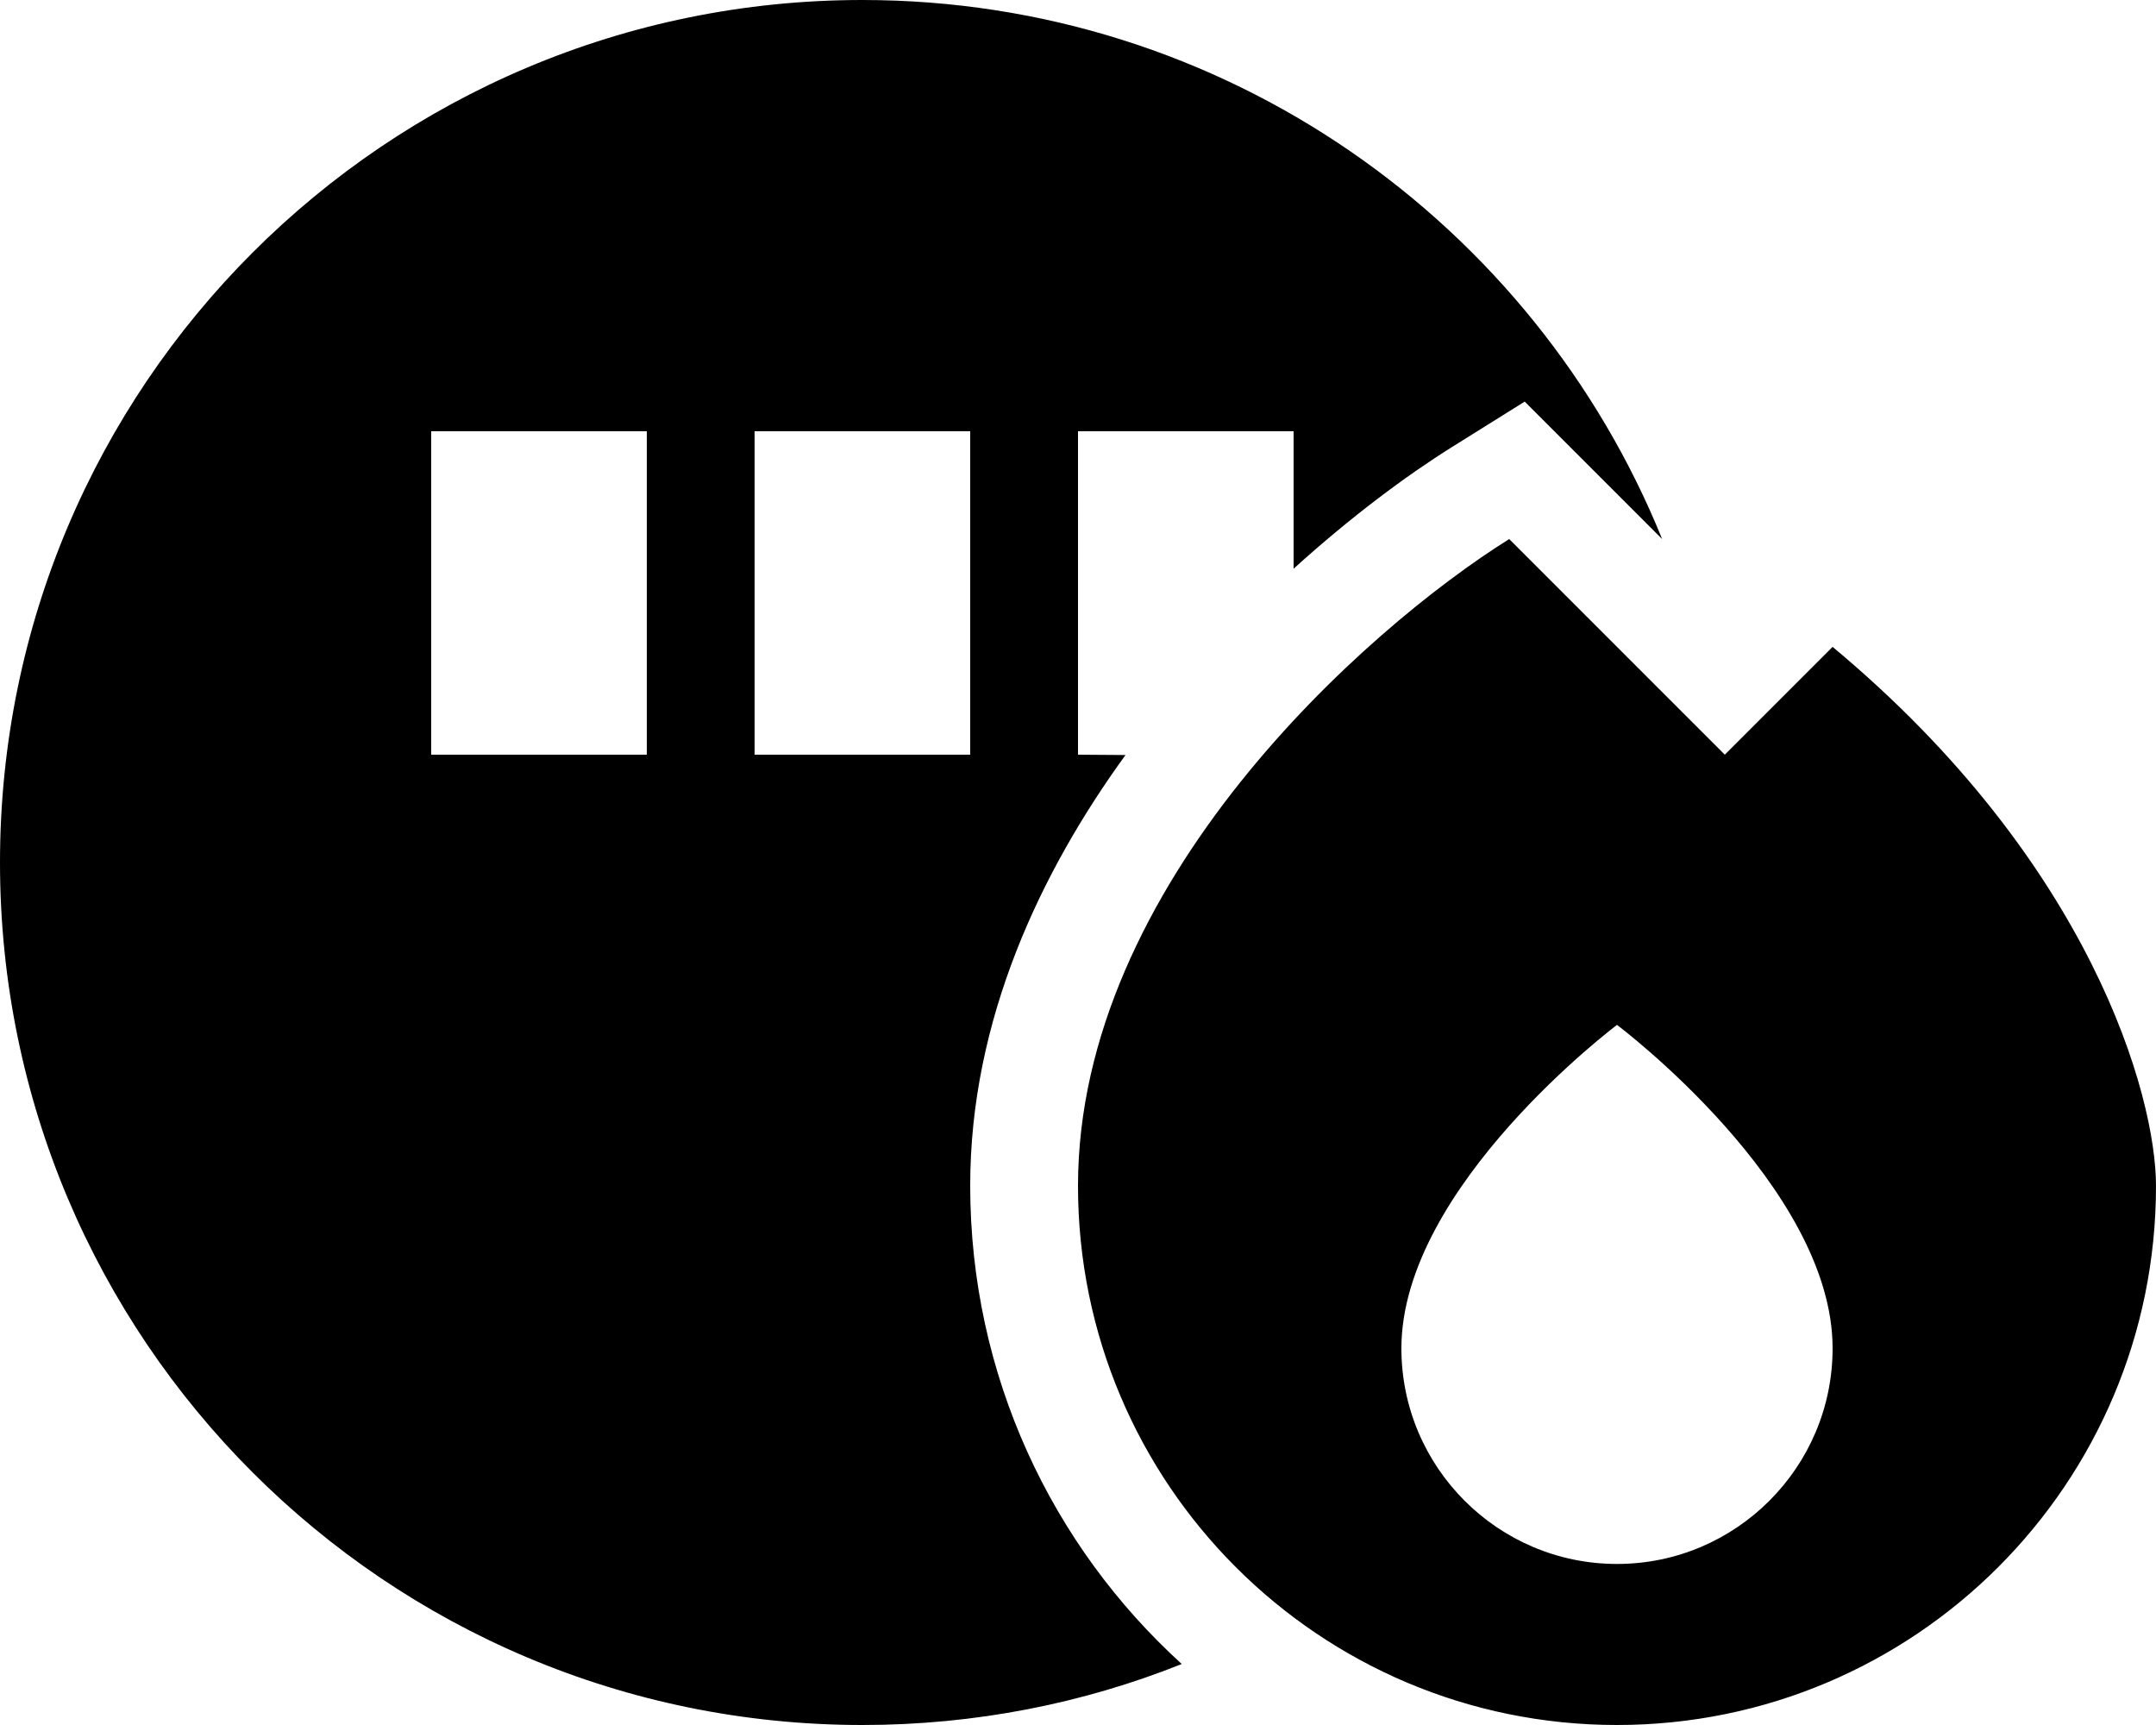 <svg xmlns="http://www.w3.org/2000/svg" viewBox="0 0 640 512"><!--! Font Awesome Pro 6.7.2 by @fontawesome - https://fontawesome.com License - https://fontawesome.com/license (Commercial License) Copyright 2024 Fonticons, Inc. --><path d="M256 512c33.5 0 65.5-6.4 94.8-18.1c-38.6-35.1-62.8-85.7-62.8-142c0-49.2 20.9-93.1 46.1-127.8L320 224l0-32 0-32 0-32 64 0 0 32 0 8.8c17.1-15.5 33.7-27.8 47-36.1l21.6-13.5L493.4 160C455.4 66.2 363.4 0 256 0C114.6 0 0 114.6 0 256S114.6 512 256 512zM192 160l0 32 0 32-64 0 0-32 0-32 0-32 64 0 0 32zm96 0l0 32 0 32-64 0 0-32 0-32 0-32 64 0 0 32zm160 0c-42.7 26.7-128 102.4-128 192c0 88.4 71.6 160 160 160s160-71.6 160-160c0-26.7-19.2-96-96-160l-32 32-64-64zm96 240.2c0 35.3-28.7 64-64 64s-64-28.7-64-64c0-48 64-96 64-96s64 48 64 96z"/></svg>